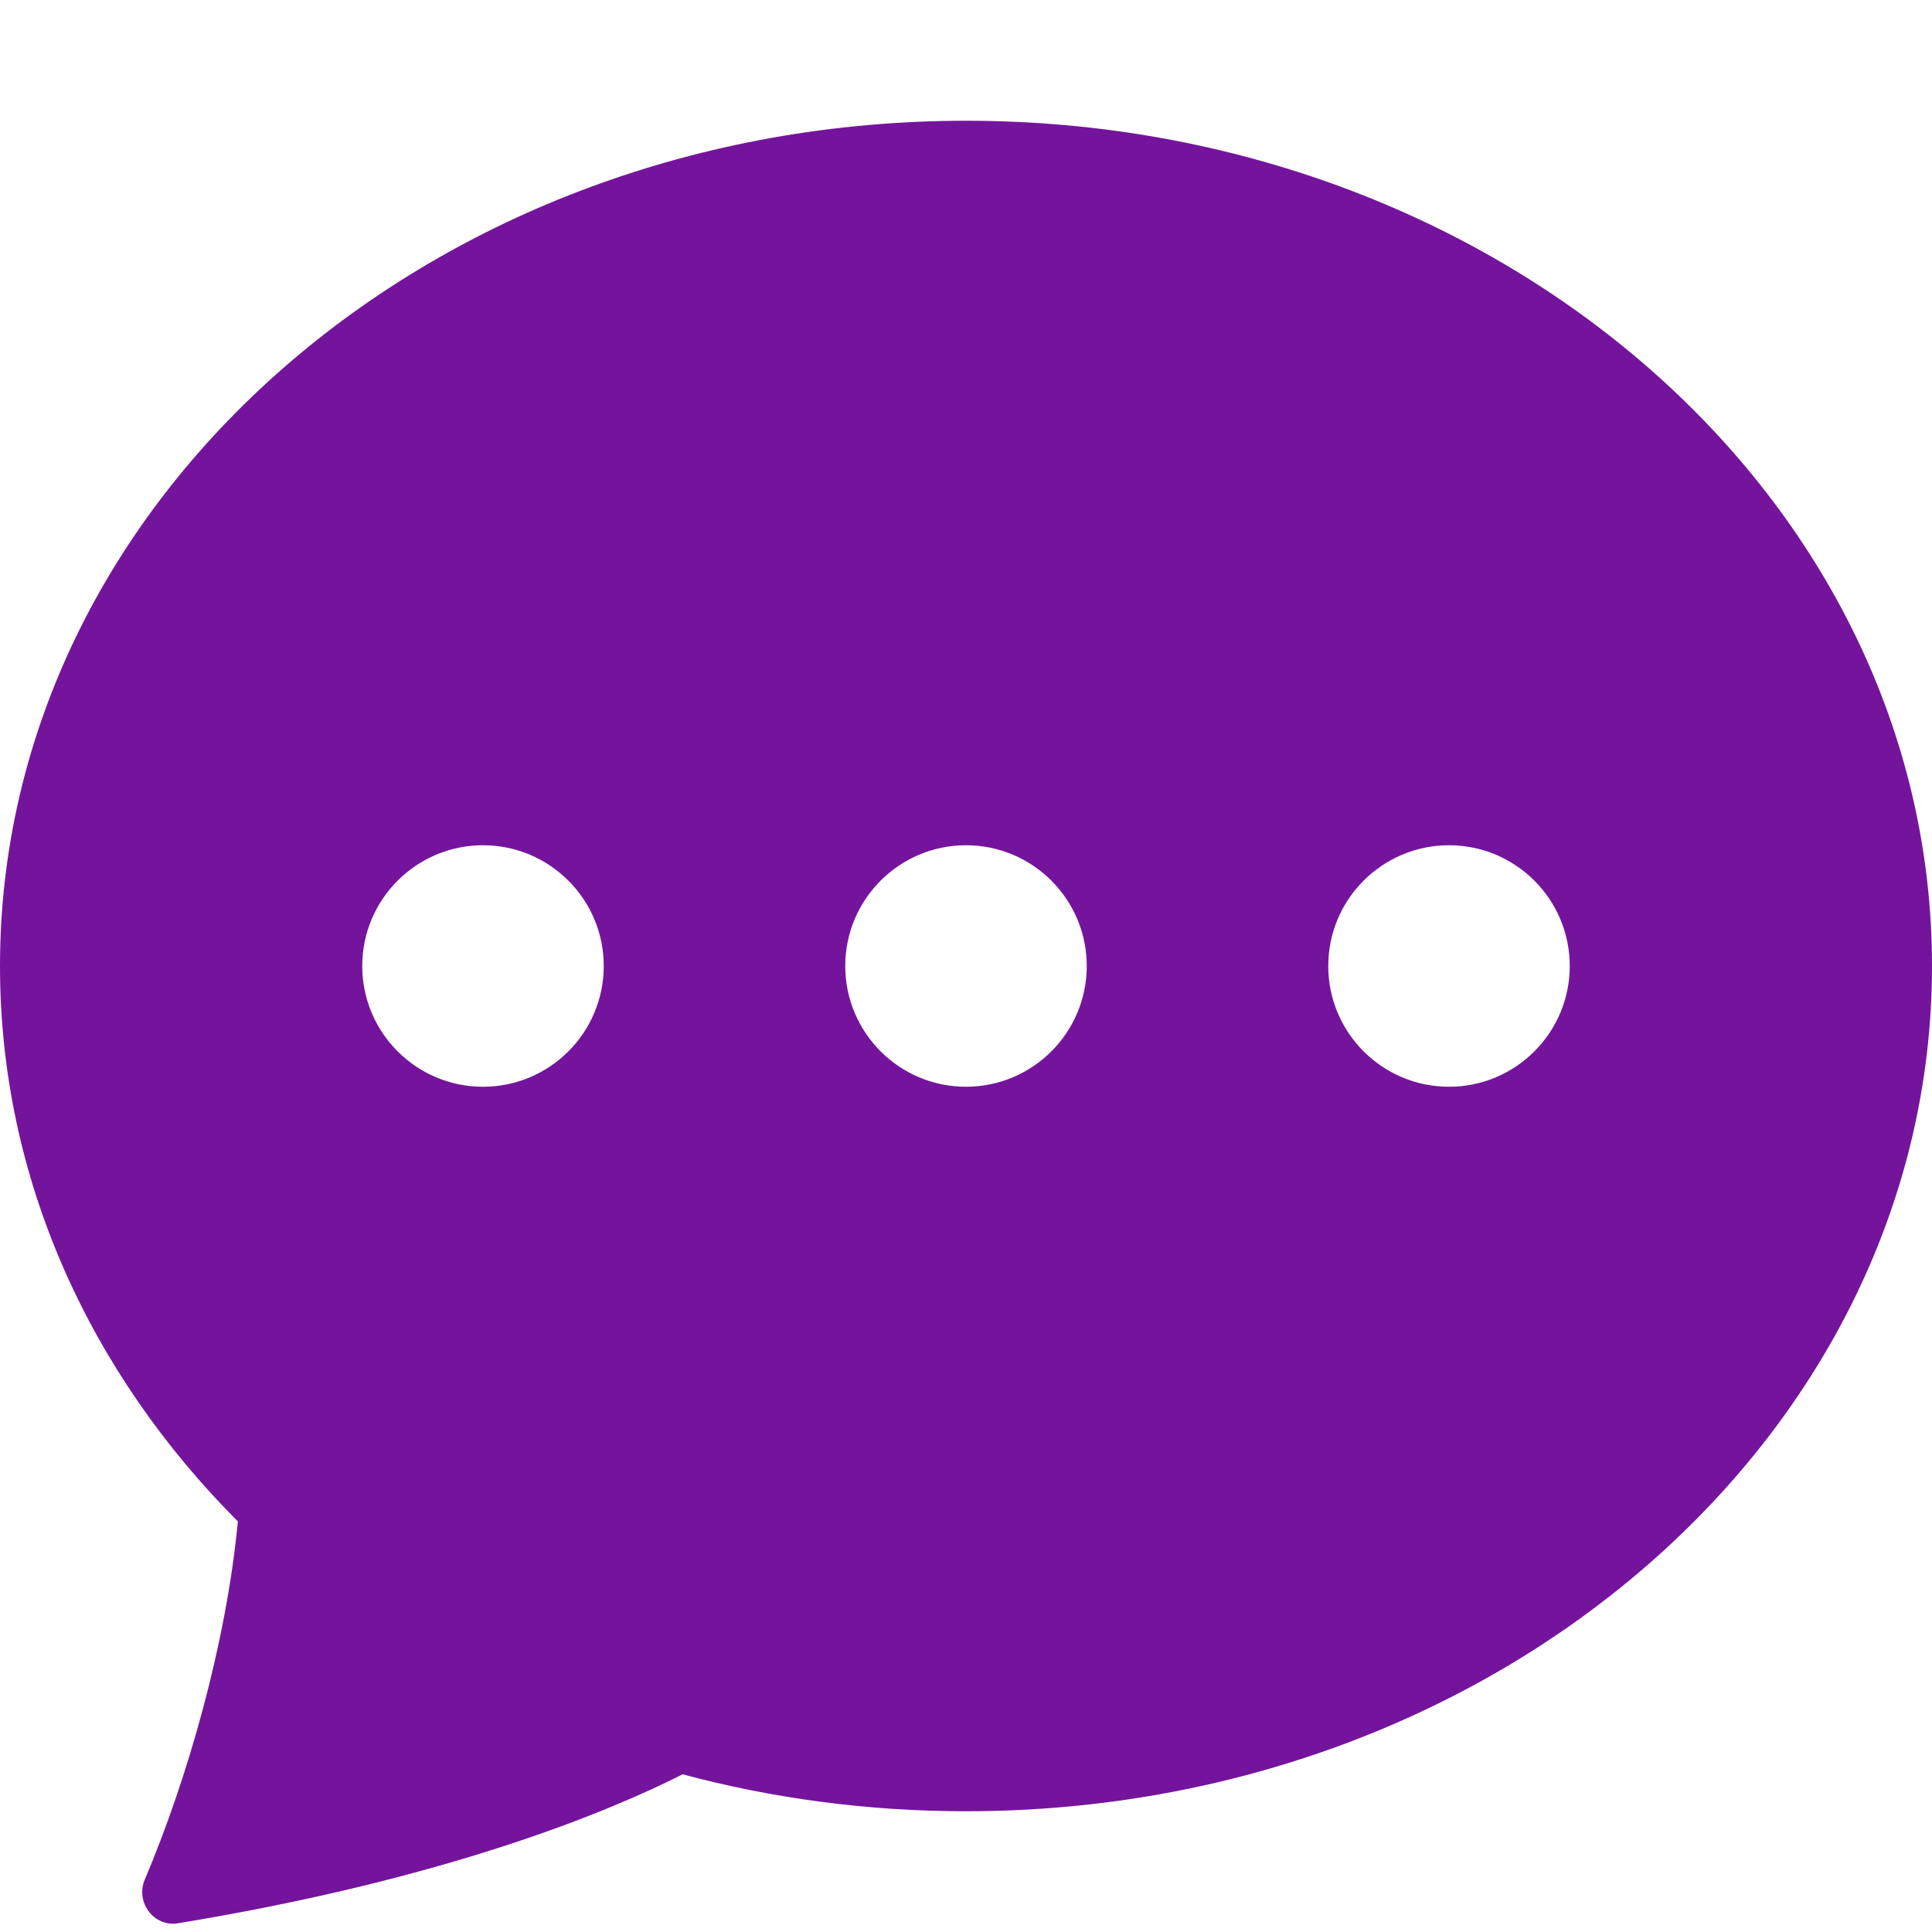 <svg width="16" height="16" viewBox="0 0 16 16" fill="none" xmlns="http://www.w3.org/2000/svg">
<path d="M16 8C16 11.866 12.418 15 8 15C7.183 15 6.395 14.893 5.653 14.694C5.069 14.99 3.728 15.558 1.472 15.928C1.273 15.96 1.12 15.752 1.199 15.566C1.553 14.73 1.873 13.616 1.97 12.6C0.743 11.37 0 9.761 0 8C0 4.134 3.582 1 8 1C12.418 1 16 4.134 16 8ZM5 8C5 7.448 4.552 7 4 7C3.448 7 3 7.448 3 8C3 8.552 3.448 9 4 9C4.552 9 5 8.552 5 8ZM9 8C9 7.448 8.552 7 8 7C7.448 7 7 7.448 7 8C7 8.552 7.448 9 8 9C8.552 9 9 8.552 9 8ZM12 9C12.552 9 13 8.552 13 8C13 7.448 12.552 7 12 7C11.448 7 11 7.448 11 8C11 8.552 11.448 9 12 9Z" fill="#74149C"/>
</svg>
